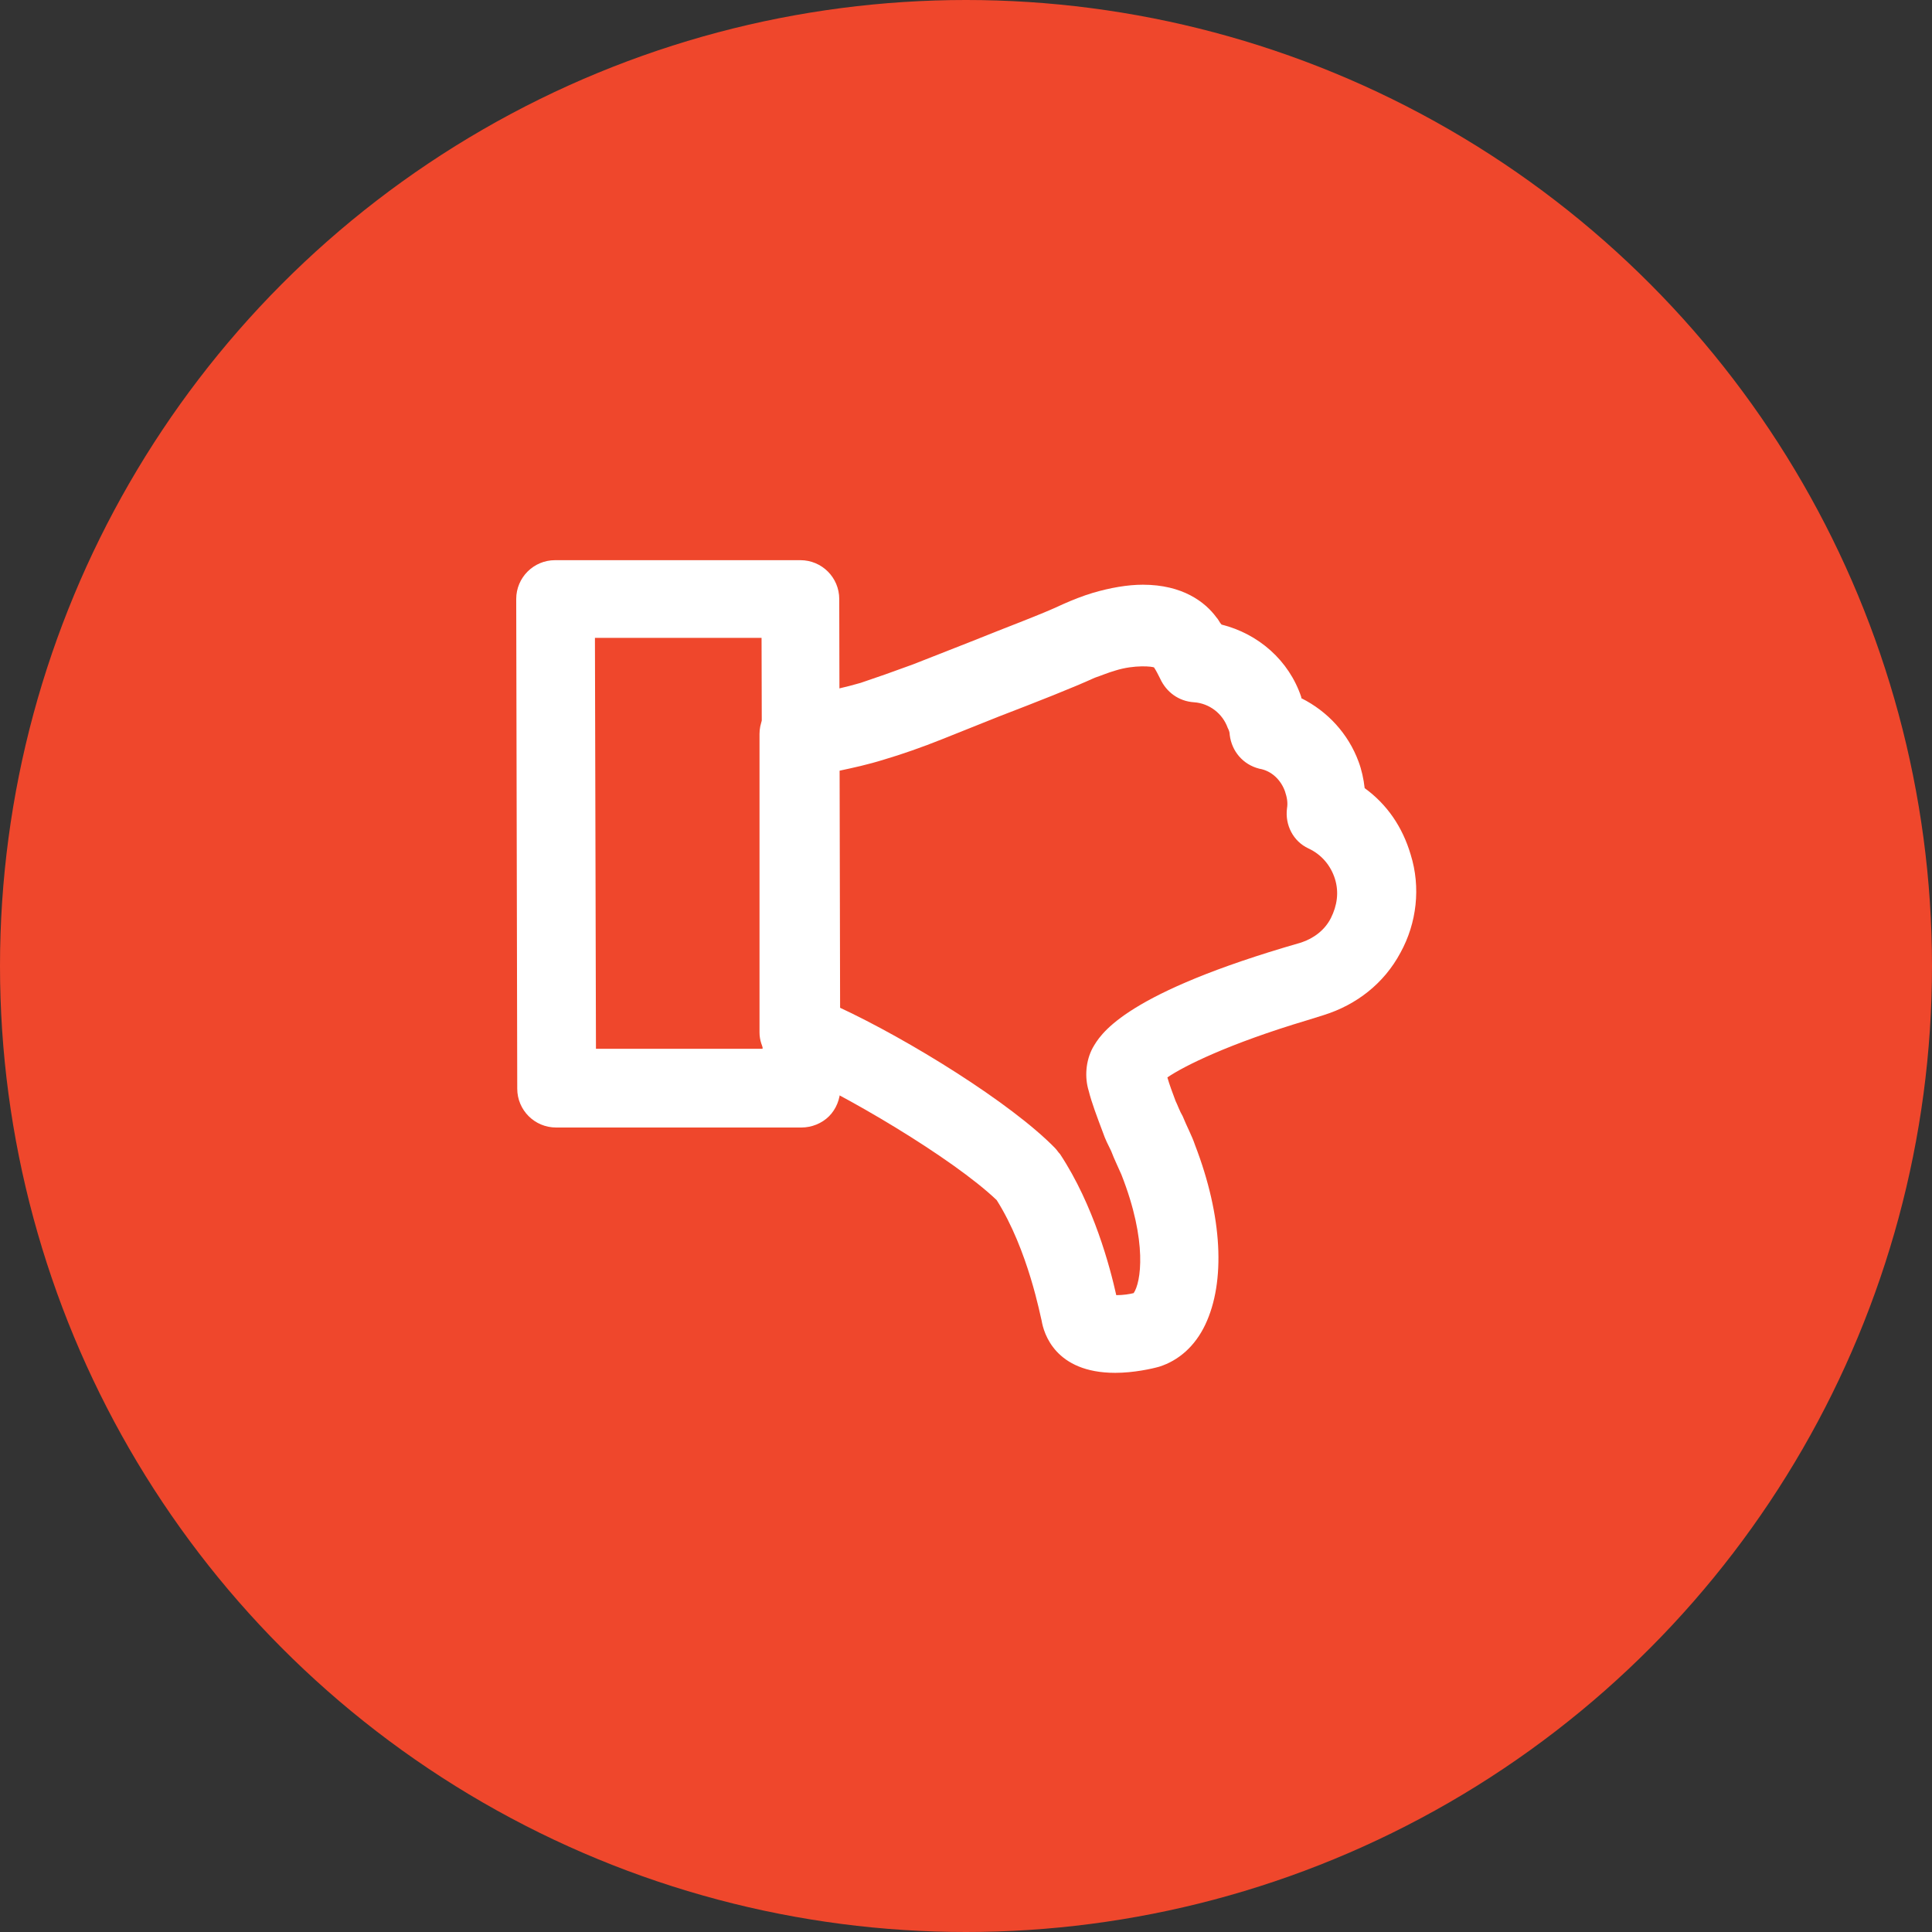 <svg xmlns="http://www.w3.org/2000/svg" width="189" height="189" viewBox="0 0 189 189"><rect x="0" y="0" width="189" height="189" fill="#333333" stroke="none"/><circle fill="#EF472C" cx="94.5" cy="94.5" r="94.5"/><path fill="#FFF" d="M54.4 110.3c-2.1 0-3.8-1.7-3.8-3.8l-.1-47.9c0-2.1 1.7-3.8 3.8-3.8h24c2.1 0 3.8 1.7 3.8 3.8l.1 47.9c0 1-.4 2-1.1 2.7-.7.7-1.7 1.1-2.7 1.1h-24zm3.8-47.9l.1 40.2h16.3l-.1-40.2H58.2z"/><path fill="#FFF" d="M109.1 134.3c-5.9 0-7-3.9-7.2-5.1-.1-.3-1.3-6.9-4.4-11.8-4.3-4.1-15.1-10.5-20.8-12.9-1.4-.6-2.4-2-2.4-3.5V71.8c0-2 1.6-3.7 3.6-3.8 1.2-.1 3.2-.3 6.3-1.2 1.5-.5 3.2-1.1 5.1-1.8l5.6-2.2c3.7-1.5 7-2.7 9.1-3.7.9-.4 1.9-.8 2.9-1.1 1.7-.5 3.4-.8 4.9-.8 3.9 0 6.1 1.7 7.2 3.2.2.2.3.5.5.7 3.6.9 6.6 3.5 7.8 7.1v.1c2.6 1.3 4.6 3.5 5.6 6.2.3.8.5 1.7.6 2.6 2.2 1.6 3.7 3.8 4.5 6.5 1 3.2.6 6.7-1 9.6-1.6 3-4.3 5.1-7.5 6.1l-1.6.5c-7.7 2.3-12.1 4.5-13.7 5.6.2.7.5 1.5.8 2.3.2.4.4 1 .7 1.5.4 1 .9 1.9 1.2 2.8 2.7 7 3 13.4 1 17.6-1 2.1-2.6 3.5-4.5 4.1-.7.2-2.5.6-4.3.6zM82 98.5c6.9 3.2 16.9 9.4 21.2 13.8.2.2.3.4.5.6 3.3 5 4.9 11.1 5.5 13.8.7 0 1.3-.1 1.7-.2.7-1 1.4-5-1.2-11.6-.3-.7-.7-1.5-1-2.3-.3-.6-.6-1.2-.8-1.8-.6-1.6-1.1-2.9-1.4-4.1-.4-1.3-.3-2.9.4-4.2.7-1.2 2.7-5 18.7-9.8l1.7-.5c1.2-.4 2.3-1.2 2.9-2.4.6-1.2.8-2.5.4-3.8-.4-1.3-1.3-2.4-2.6-3-1.5-.7-2.3-2.3-2.1-3.9.1-.6 0-1.1-.2-1.7-.4-1.1-1.3-2-2.5-2.2-1.6-.4-2.7-1.7-2.9-3.3 0-.3-.1-.5-.2-.7-.5-1.4-1.8-2.4-3.3-2.5-1.5-.1-2.7-1-3.3-2.3-.2-.4-.4-.8-.6-1.1-.1-.1-1.9-.3-3.8.3-.7.2-1.4.5-2 .7-2.2 1-5.5 2.3-9.4 3.8l-5.5 2.2c-2 .8-4 1.5-5.7 2-1.6.5-3 .8-4.4 1.1L82 98.5z"/></svg>